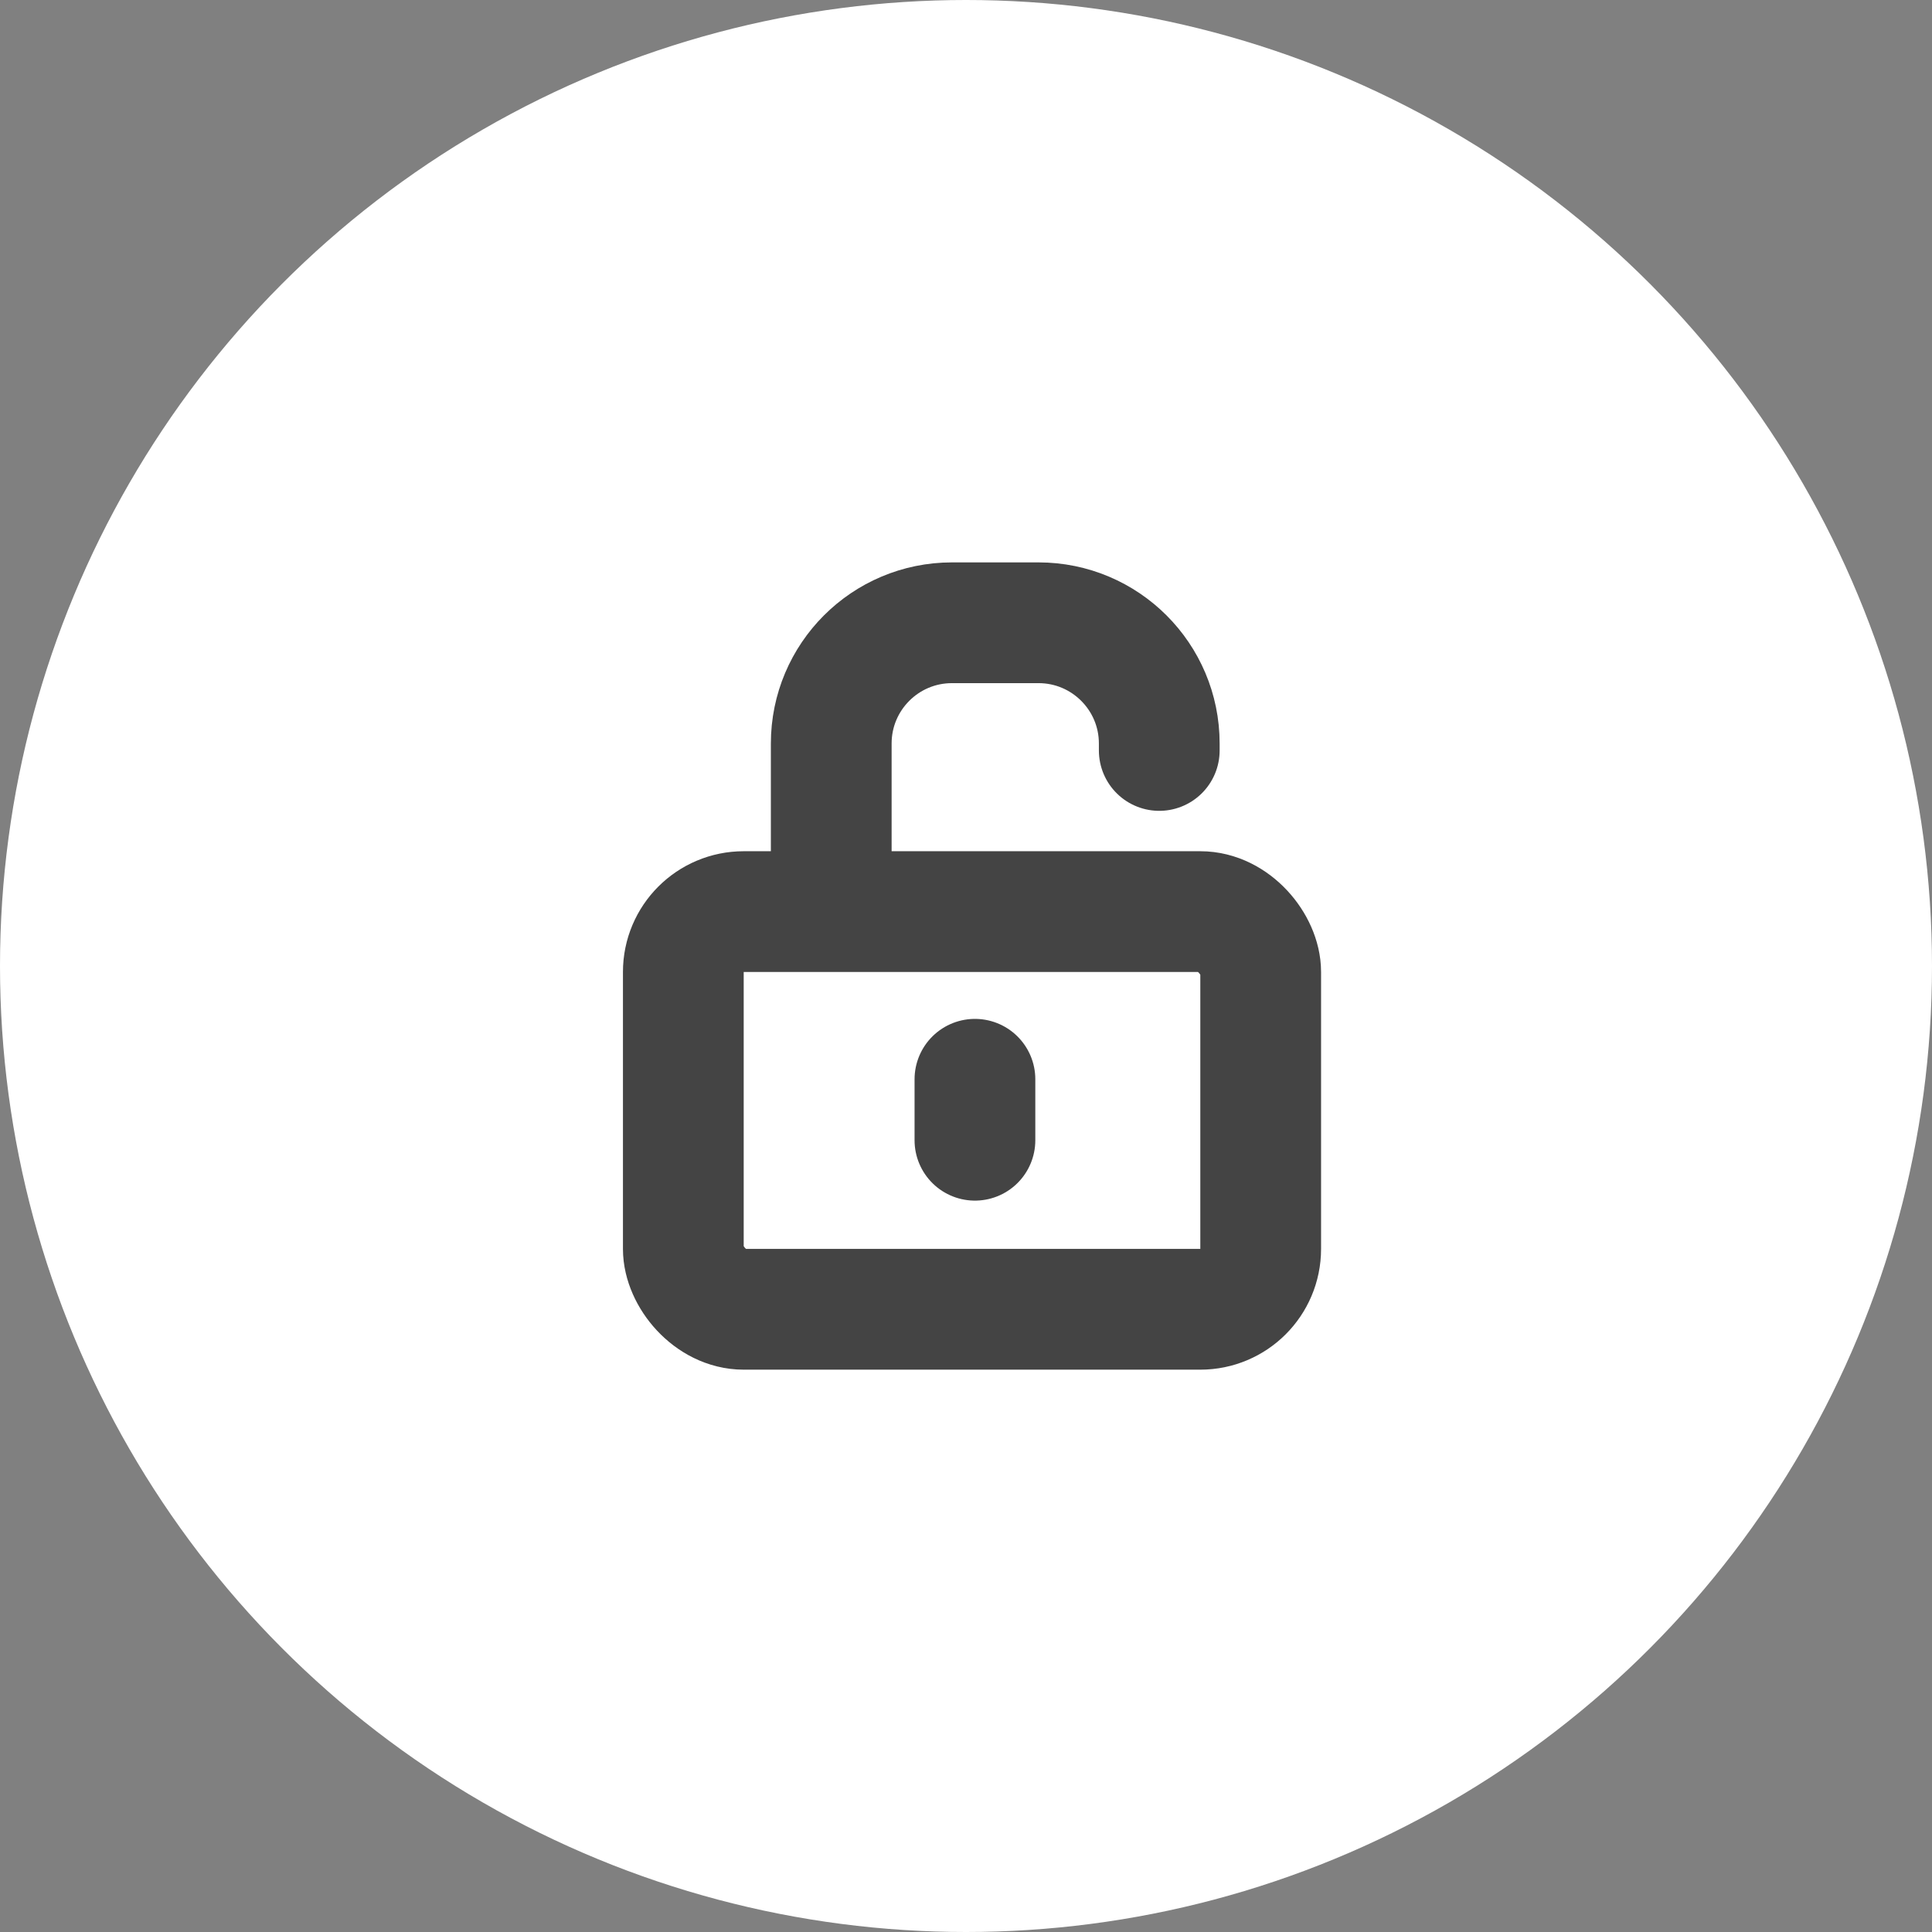 <svg width="32" height="32" viewBox="0 0 32 32" fill="none" xmlns="http://www.w3.org/2000/svg">
<rect x="0" y="0" width="32" height="32" fill="#808080" stroke="none"/>
<circle cx="16" cy="16" r="16" fill="white"/>
<rect x="11.318" y="15.099" width="9.563" height="6.587" rx="1" stroke="#444444" stroke-width="2" stroke-linecap="round" stroke-linejoin="round"/>
<path d="M16.148 17.876V18.886" stroke="#444444" stroke-width="2" stroke-linecap="round" stroke-linejoin="round"/>
<path d="M13.768 14.69V12.315C13.768 11.21 14.663 10.315 15.768 10.315H17.201C18.305 10.315 19.201 11.21 19.201 12.315V12.43" stroke="#444444" stroke-width="2" stroke-linecap="round" stroke-linejoin="round"/>
</svg>
